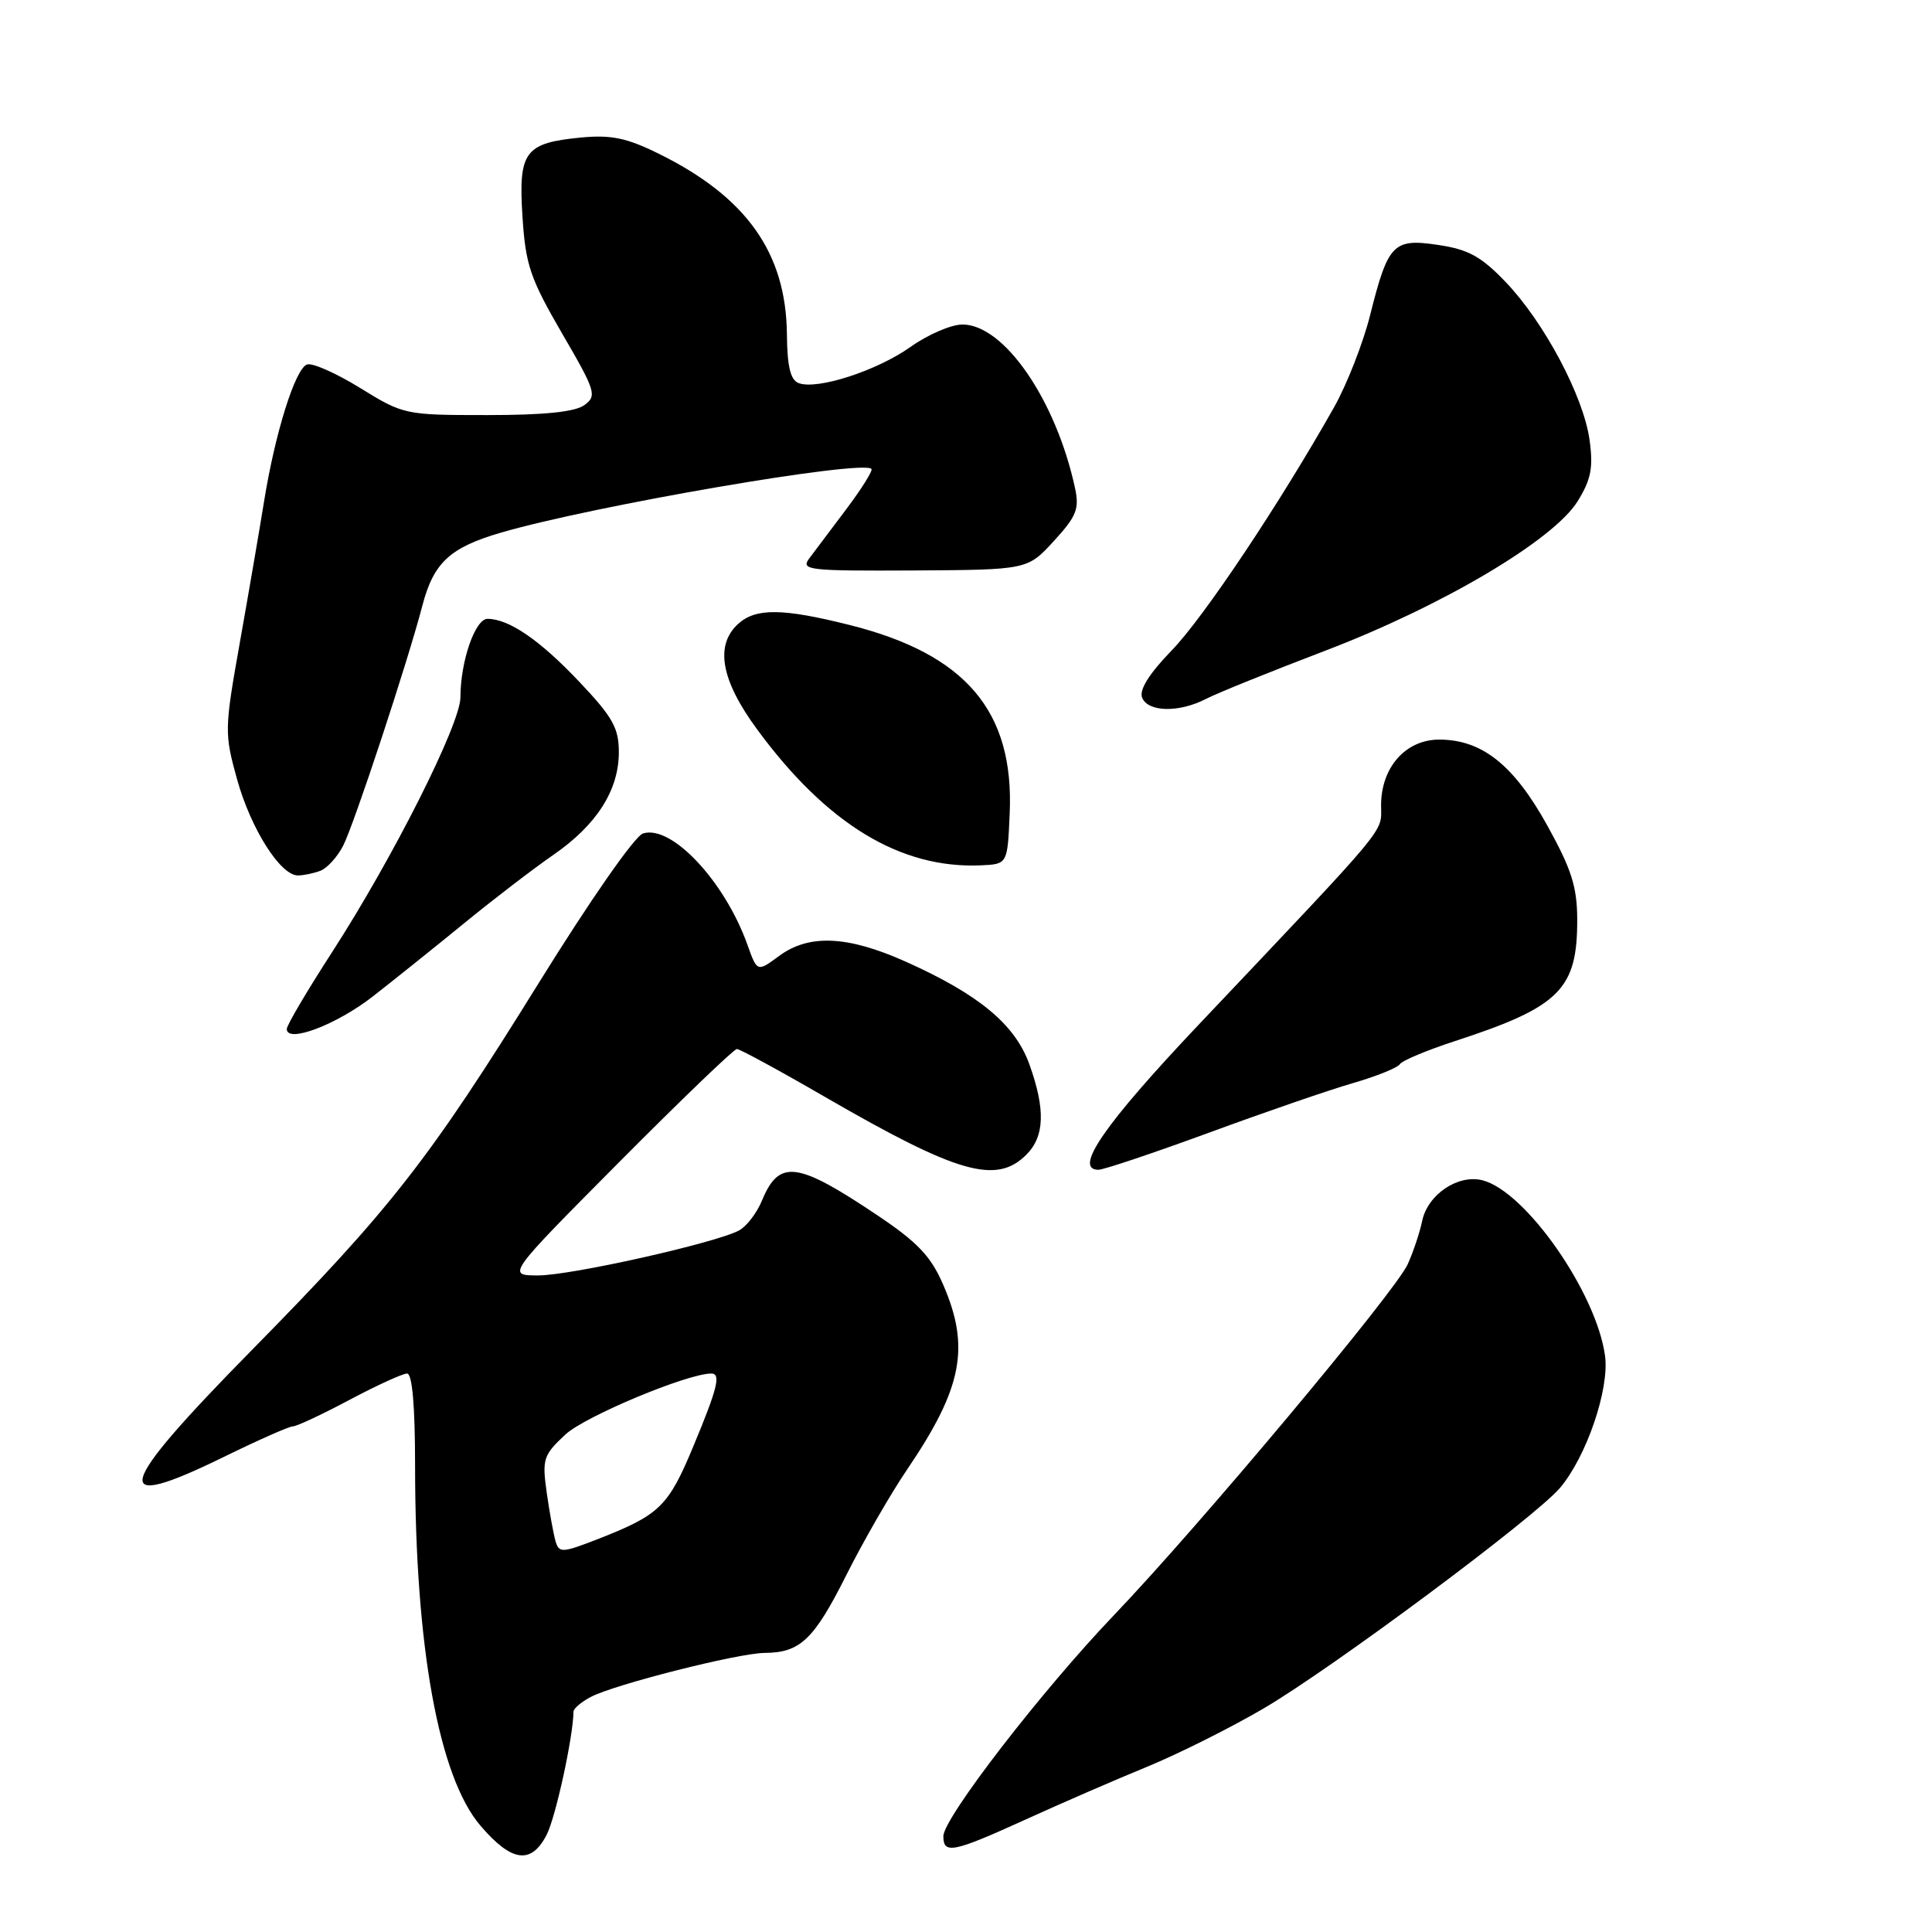 <?xml version="1.0" encoding="UTF-8" standalone="no"?>
<!DOCTYPE svg PUBLIC "-//W3C//DTD SVG 1.1//EN" "http://www.w3.org/Graphics/SVG/1.1/DTD/svg11.dtd" >
<svg xmlns="http://www.w3.org/2000/svg" xmlns:xlink="http://www.w3.org/1999/xlink" version="1.1" viewBox="0 0 256 256">
 <g >
 <path fill="currentColor"
d=" M 72.43 243.13 C 73.62 240.84 75.96 230.10 75.99 226.79 C 76.00 226.39 77.01 225.53 78.25 224.87 C 81.30 223.23 97.82 219.04 101.32 219.02 C 106.03 218.99 107.85 217.26 112.14 208.71 C 114.41 204.19 118.04 197.89 120.21 194.70 C 127.53 183.91 128.58 178.50 124.96 170.19 C 123.34 166.45 121.57 164.59 116.21 161.00 C 105.60 153.89 103.24 153.59 100.97 159.07 C 100.29 160.72 98.92 162.51 97.93 163.04 C 94.80 164.71 75.67 169.00 71.32 169.00 C 67.13 169.00 67.13 169.00 82.03 154.00 C 90.23 145.75 97.25 139.00 97.64 139.00 C 98.03 139.00 103.33 141.88 109.42 145.41 C 126.93 155.53 132.02 156.98 136.00 153.00 C 138.43 150.57 138.54 146.98 136.39 141.00 C 134.48 135.73 129.71 131.77 120.05 127.44 C 112.31 123.97 107.19 123.74 103.22 126.68 C 100.33 128.81 100.33 128.81 99.03 125.16 C 96.01 116.74 88.97 109.24 85.20 110.44 C 84.11 110.78 78.17 119.31 71.40 130.23 C 56.84 153.70 51.79 160.17 33.40 178.86 C 15.13 197.43 14.32 200.56 29.76 193.00 C 34.25 190.80 38.32 189.00 38.81 189.00 C 39.30 189.00 42.67 187.43 46.29 185.50 C 49.92 183.57 53.36 182.00 53.94 182.00 C 54.63 182.00 55.00 186.32 55.00 194.25 C 55.01 218.24 58.14 235.47 63.67 241.92 C 67.79 246.74 70.38 247.10 72.43 243.13 Z  M 135.91 241.09 C 140.63 238.94 147.88 235.79 152.01 234.10 C 156.14 232.40 163.06 228.94 167.40 226.40 C 176.51 221.07 203.45 201.02 206.72 197.14 C 210.22 192.99 213.26 184.09 212.68 179.69 C 211.57 171.33 202.15 157.83 196.42 156.39 C 193.19 155.58 189.19 158.27 188.45 161.76 C 188.14 163.27 187.28 165.85 186.54 167.50 C 184.93 171.11 158.98 202.12 147.62 214.00 C 138.02 224.04 125.00 240.91 125.00 243.31 C 125.00 245.73 126.29 245.47 135.91 241.09 Z  M 160.16 150.10 C 167.50 147.40 176.08 144.44 179.23 143.53 C 182.38 142.62 185.20 141.48 185.49 141.01 C 185.78 140.54 189.05 139.17 192.76 137.96 C 206.68 133.42 209.01 131.11 208.99 121.85 C 208.98 117.50 208.23 115.16 205.00 109.34 C 200.57 101.34 196.35 98.00 190.70 98.00 C 186.26 98.00 183.00 101.68 183.00 106.71 C 183.00 110.47 184.50 108.66 158.77 135.84 C 146.33 148.99 142.18 155.00 145.55 155.00 C 146.24 155.00 152.82 152.79 160.16 150.10 Z  M 49.42 132.02 C 52.21 129.84 57.68 125.46 61.57 122.28 C 65.46 119.10 70.75 115.05 73.33 113.27 C 79.06 109.31 81.99 104.72 82.00 99.69 C 82.00 96.46 81.20 95.03 76.76 90.34 C 71.53 84.81 67.43 82.00 64.60 82.00 C 62.96 82.00 61.01 87.63 61.01 92.40 C 61.00 95.96 52.07 113.68 44.00 126.17 C 40.70 131.27 38.00 135.85 38.00 136.35 C 38.00 138.28 44.59 135.79 49.42 132.02 Z  M 42.46 115.38 C 43.35 115.04 44.70 113.55 45.46 112.08 C 46.90 109.30 54.04 87.66 55.98 80.20 C 57.46 74.55 59.63 72.54 66.40 70.57 C 78.68 67.00 114.22 60.89 115.47 62.13 C 115.68 62.35 114.20 64.72 112.18 67.41 C 110.16 70.09 107.93 73.05 107.24 73.98 C 106.06 75.55 107.05 75.66 121.06 75.59 C 136.15 75.50 136.15 75.50 139.64 71.69 C 142.64 68.42 143.04 67.43 142.45 64.69 C 139.93 53.01 133.05 43.00 127.53 43.00 C 126.04 43.00 122.95 44.33 120.66 45.96 C 116.20 49.13 108.26 51.70 105.82 50.76 C 104.74 50.35 104.31 48.56 104.27 44.31 C 104.17 33.49 98.89 26.07 87.23 20.34 C 83.04 18.27 80.96 17.85 77.02 18.22 C 69.52 18.94 68.68 20.07 69.23 28.69 C 69.64 35.11 70.25 36.89 74.46 44.15 C 78.95 51.86 79.12 52.44 77.43 53.68 C 76.19 54.58 72.15 55.00 64.58 55.00 C 53.66 55.00 53.48 54.96 47.72 51.41 C 44.53 49.44 41.35 48.03 40.67 48.30 C 39.10 48.90 36.43 57.45 34.98 66.50 C 34.36 70.35 32.91 78.79 31.76 85.25 C 29.74 96.62 29.73 97.20 31.41 103.25 C 33.23 109.81 37.15 116.00 39.47 116.00 C 40.22 116.00 41.56 115.72 42.46 115.38 Z  M 133.79 107.79 C 134.39 94.24 127.97 86.68 112.60 82.82 C 103.72 80.59 100.16 80.55 97.83 82.65 C 94.69 85.49 95.52 90.13 100.34 96.67 C 109.57 109.22 119.34 115.14 130.00 114.66 C 133.50 114.50 133.50 114.50 133.79 107.79 Z  M 159.80 92.61 C 161.28 91.84 168.37 88.98 175.53 86.25 C 191.08 80.32 205.86 71.57 209.05 66.41 C 210.82 63.55 211.13 61.97 210.63 58.33 C 209.84 52.53 204.62 42.71 199.50 37.36 C 196.26 33.98 194.56 33.05 190.59 32.46 C 184.61 31.56 183.93 32.26 181.54 41.79 C 180.61 45.48 178.46 50.98 176.75 54.00 C 169.55 66.76 159.49 81.82 155.27 86.17 C 152.30 89.23 150.94 91.39 151.33 92.42 C 152.08 94.37 156.20 94.46 159.80 92.61 Z  M 73.61 204.21 C 73.34 203.27 72.81 200.37 72.44 197.76 C 71.82 193.33 71.99 192.81 74.92 190.08 C 77.49 187.68 91.07 182.00 94.25 182.00 C 95.56 182.00 95.08 183.95 91.88 191.62 C 88.56 199.61 87.42 200.72 79.31 203.90 C 74.48 205.78 74.08 205.81 73.61 204.21 Z "/>
</g>
</svg>